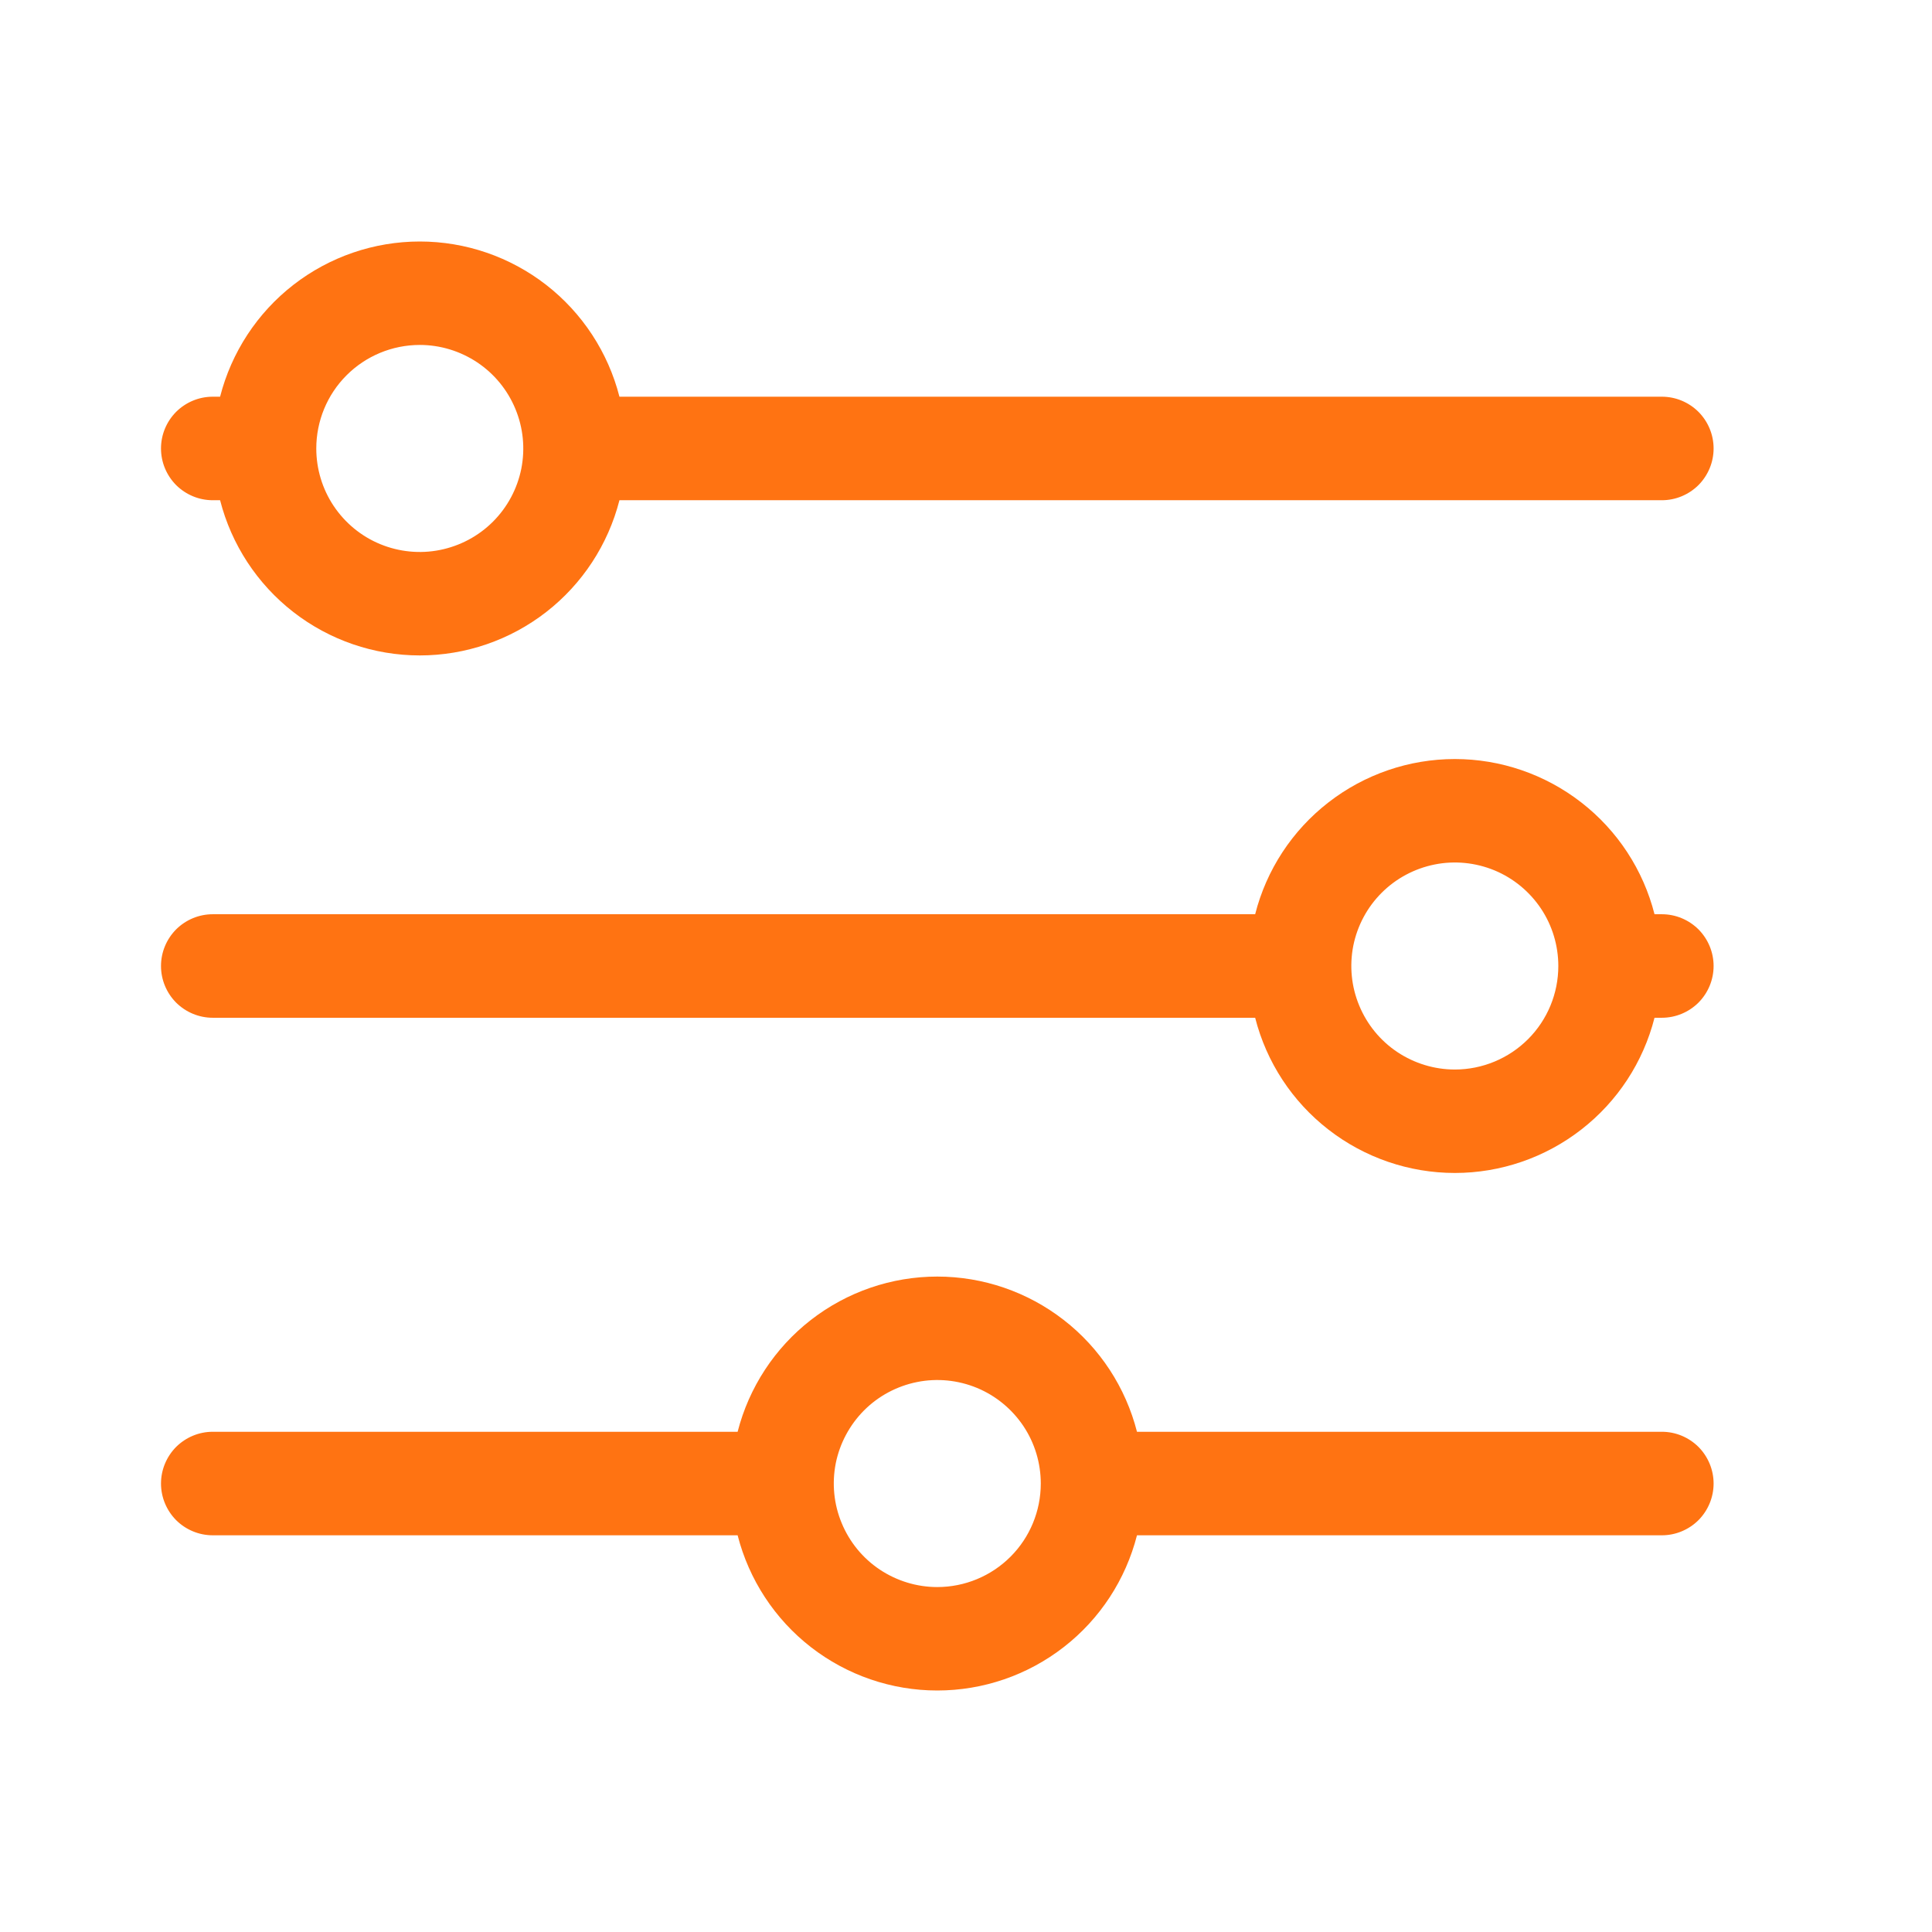 <svg width="24" height="24" viewBox="0 0 24 24" fill="none" xmlns="http://www.w3.org/2000/svg">
<path d="M2.643 6.214H2.734C2.875 6.765 3.195 7.254 3.644 7.603C4.093 7.952 4.646 8.142 5.215 8.142C5.783 8.142 6.336 7.952 6.785 7.603C7.234 7.254 7.554 6.765 7.695 6.214H20.644C20.815 6.214 20.978 6.146 21.099 6.026C21.219 5.905 21.287 5.742 21.287 5.571C21.287 5.4 21.219 5.237 21.099 5.116C20.978 4.996 20.815 4.928 20.644 4.928H7.695C7.554 4.377 7.234 3.888 6.785 3.539C6.336 3.19 5.783 3 5.215 3C4.646 3 4.093 3.19 3.644 3.539C3.195 3.888 2.875 4.377 2.734 4.928H2.643C2.472 4.928 2.309 4.996 2.188 5.116C2.068 5.237 2 5.4 2 5.571C2 5.742 2.068 5.905 2.188 6.026C2.309 6.146 2.472 6.214 2.643 6.214ZM5.215 4.285C5.469 4.285 5.717 4.361 5.929 4.502C6.14 4.643 6.305 4.844 6.402 5.079C6.5 5.314 6.525 5.572 6.476 5.822C6.426 6.071 6.304 6.3 6.124 6.48C5.944 6.66 5.715 6.782 5.465 6.832C5.216 6.882 4.957 6.856 4.722 6.759C4.487 6.662 4.287 6.497 4.145 6.285C4.004 6.074 3.929 5.825 3.929 5.571C3.929 5.23 4.064 4.903 4.305 4.662C4.546 4.421 4.873 4.285 5.215 4.285ZM20.644 11.357H20.553C20.413 10.806 20.093 10.317 19.643 9.968C19.194 9.619 18.641 9.429 18.073 9.429C17.504 9.429 16.951 9.619 16.502 9.968C16.052 10.317 15.732 10.806 15.592 11.357H2.643C2.472 11.357 2.309 11.425 2.188 11.545C2.068 11.666 2 11.829 2 12C2 12.171 2.068 12.334 2.188 12.455C2.309 12.575 2.472 12.643 2.643 12.643H15.592C15.732 13.194 16.052 13.683 16.502 14.032C16.951 14.381 17.504 14.571 18.073 14.571C18.641 14.571 19.194 14.381 19.643 14.032C20.093 13.683 20.413 13.194 20.553 12.643H20.644C20.815 12.643 20.978 12.575 21.099 12.455C21.219 12.334 21.287 12.171 21.287 12C21.287 11.829 21.219 11.666 21.099 11.545C20.978 11.425 20.815 11.357 20.644 11.357ZM18.073 13.286C17.818 13.286 17.57 13.21 17.358 13.069C17.147 12.928 16.982 12.727 16.885 12.492C16.787 12.257 16.762 11.999 16.811 11.749C16.861 11.5 16.983 11.271 17.163 11.091C17.343 10.911 17.572 10.789 17.822 10.739C18.071 10.689 18.33 10.715 18.565 10.812C18.799 10.909 19 11.074 19.142 11.286C19.283 11.497 19.358 11.746 19.358 12C19.358 12.341 19.223 12.668 18.982 12.909C18.741 13.15 18.413 13.286 18.073 13.286ZM20.644 17.786H14.124C13.983 17.235 13.664 16.746 13.214 16.397C12.765 16.048 12.212 15.858 11.643 15.858C11.075 15.858 10.522 16.048 10.073 16.397C9.624 16.746 9.304 17.235 9.163 17.786H2.643C2.472 17.786 2.309 17.854 2.188 17.974C2.068 18.095 2 18.259 2 18.429C2 18.599 2.068 18.763 2.188 18.884C2.309 19.004 2.472 19.072 2.643 19.072H9.163C9.304 19.623 9.624 20.112 10.073 20.461C10.522 20.81 11.075 21 11.643 21C12.212 21 12.765 20.81 13.214 20.461C13.664 20.112 13.983 19.623 14.124 19.072H20.644C20.815 19.072 20.978 19.004 21.099 18.884C21.219 18.763 21.287 18.599 21.287 18.429C21.287 18.259 21.219 18.095 21.099 17.974C20.978 17.854 20.815 17.786 20.644 17.786ZM11.643 19.715C11.389 19.715 11.141 19.639 10.929 19.498C10.718 19.357 10.553 19.156 10.456 18.921C10.358 18.686 10.333 18.428 10.382 18.178C10.432 17.929 10.555 17.7 10.734 17.52C10.914 17.34 11.143 17.218 11.393 17.168C11.642 17.118 11.901 17.144 12.136 17.241C12.37 17.338 12.571 17.503 12.713 17.715C12.854 17.926 12.929 18.175 12.929 18.429C12.929 18.77 12.794 19.097 12.553 19.338C12.312 19.579 11.985 19.715 11.643 19.715Z" fill="#FF7312"/>
</svg>
